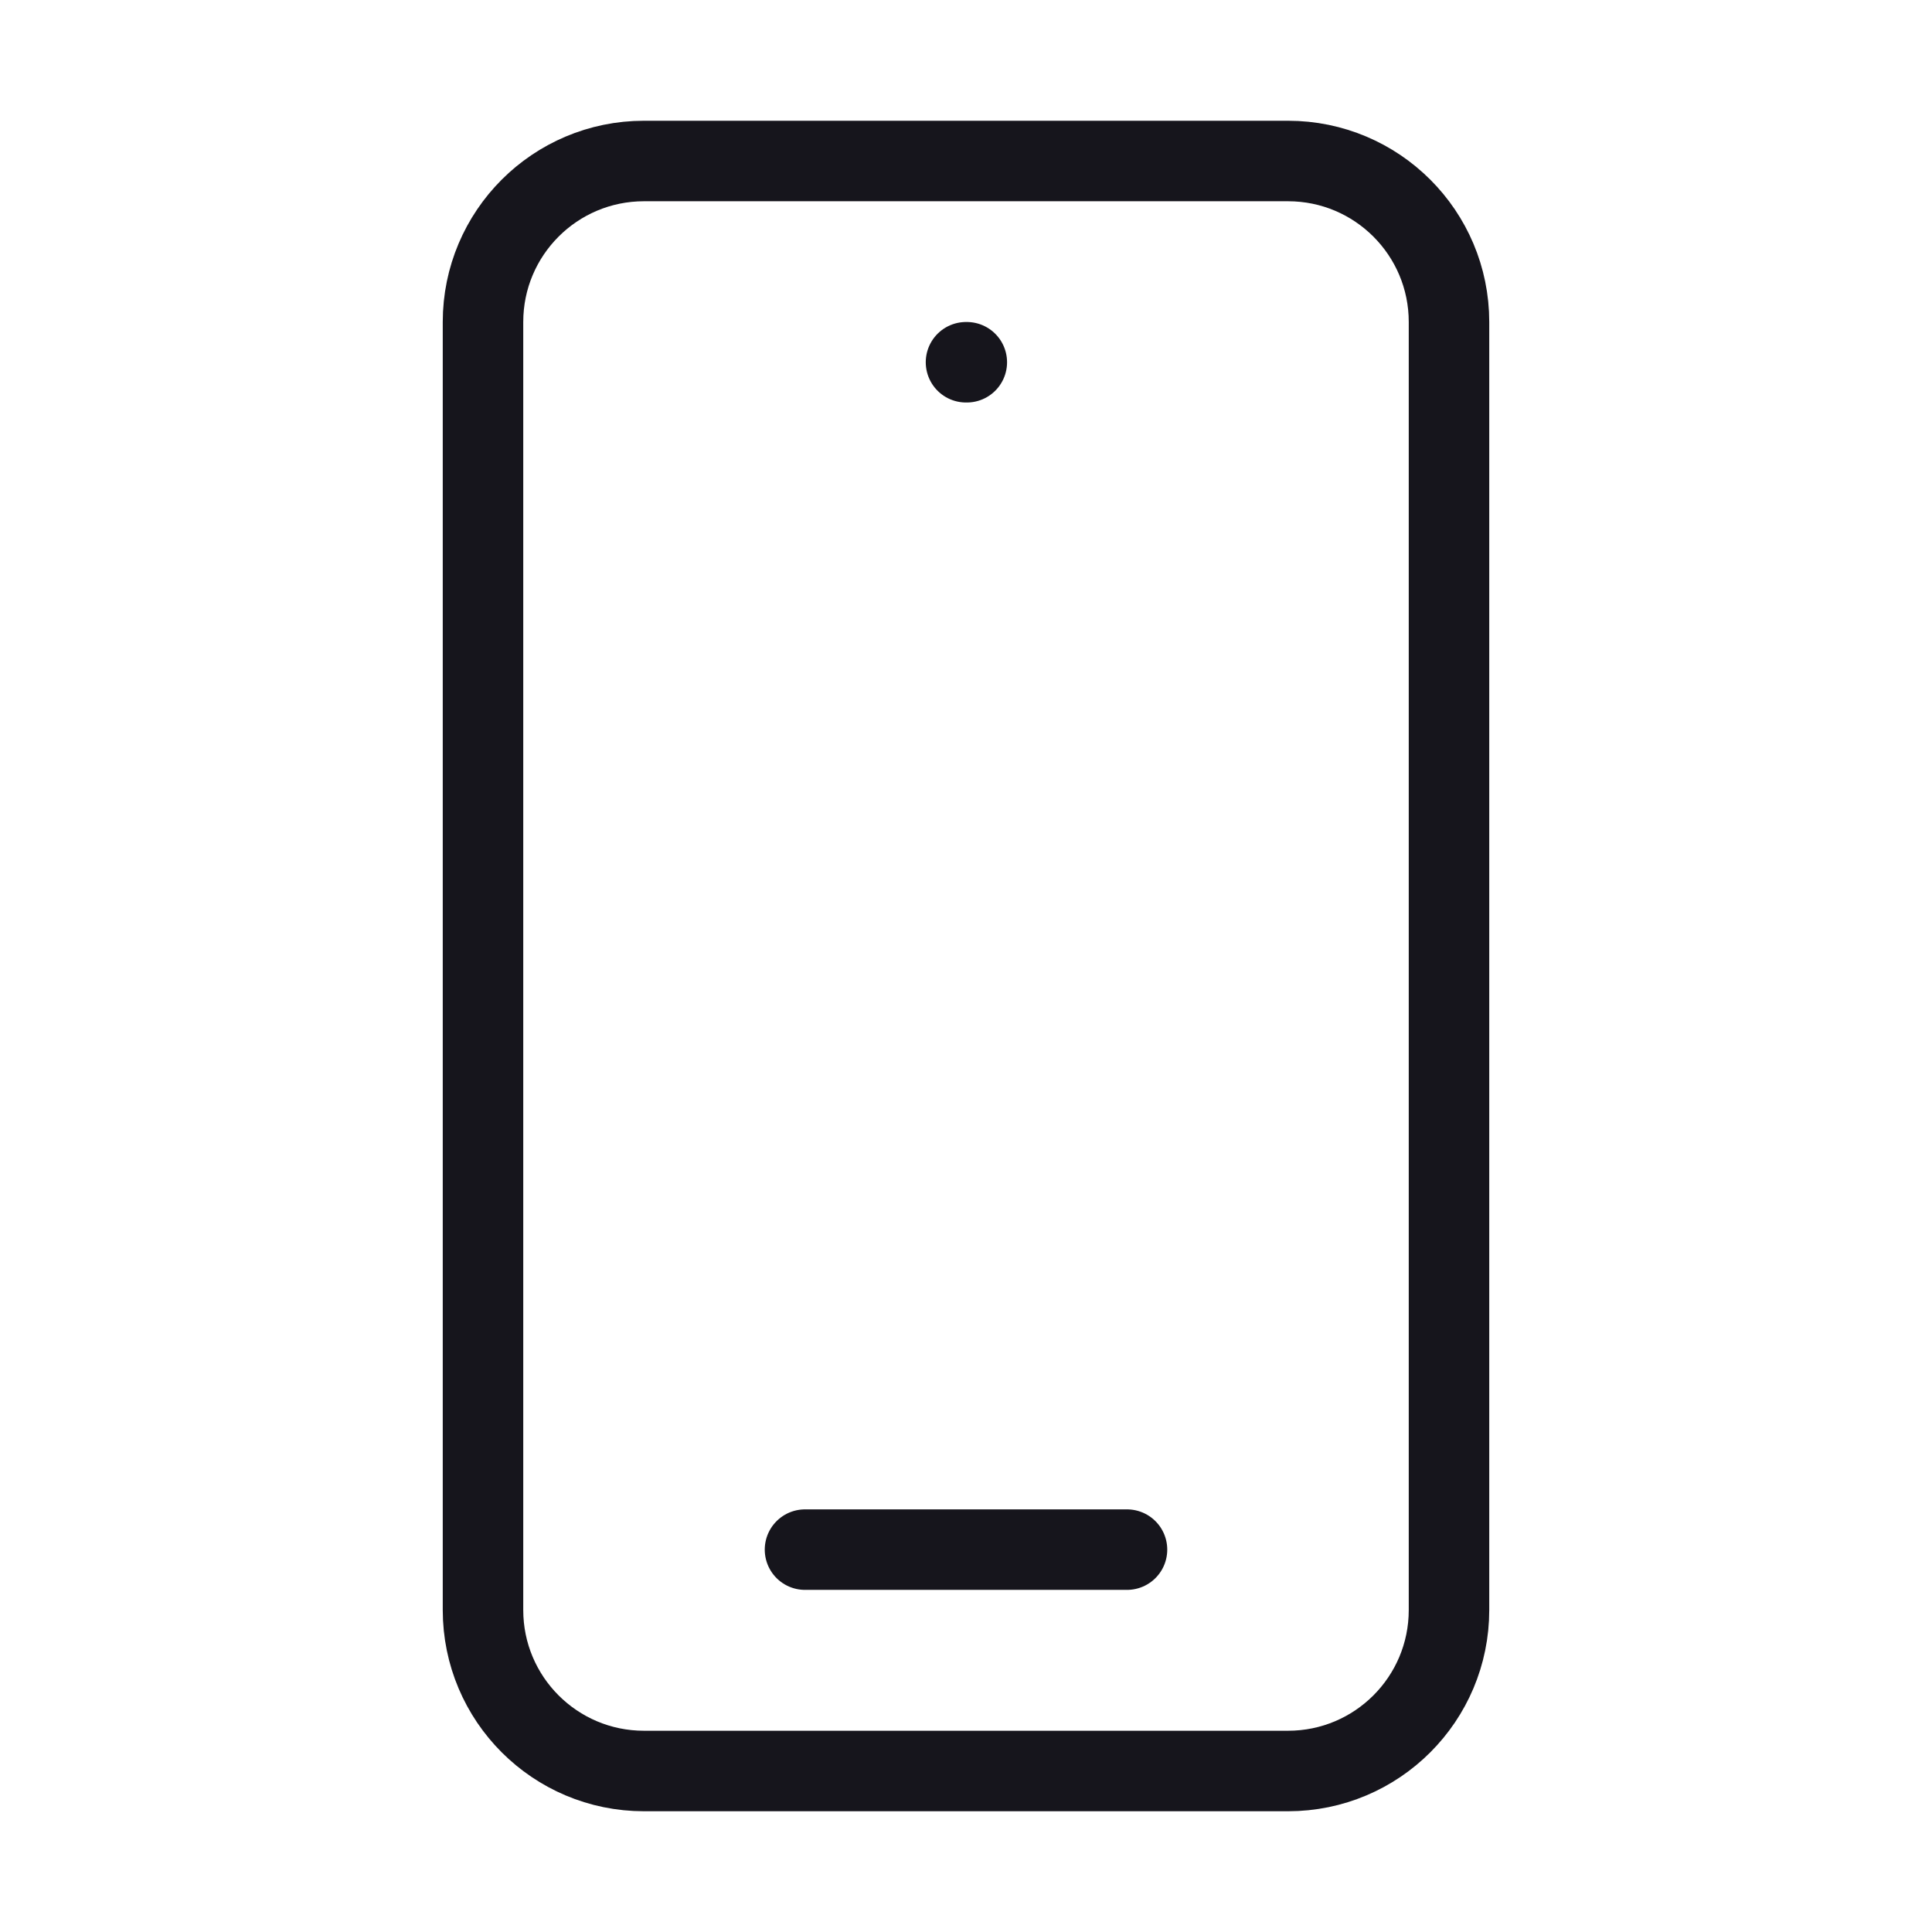 <svg width="24" height="24" viewBox="0 0 24 24" fill="none" xmlns="http://www.w3.org/2000/svg">
<path d="M10 19.25H14M12 4.5H12.01M8 22H16C17.105 22 18 21.105 18 20V4C18 2.895 17.105 2 16 2H8C6.895 2 6 2.895 6 4V20C6 21.105 6.895 22 8 22Z" stroke="#16151C" stroke-miterlimit="1.02" stroke-linecap="round" stroke-linejoin="round"/>
</svg>
